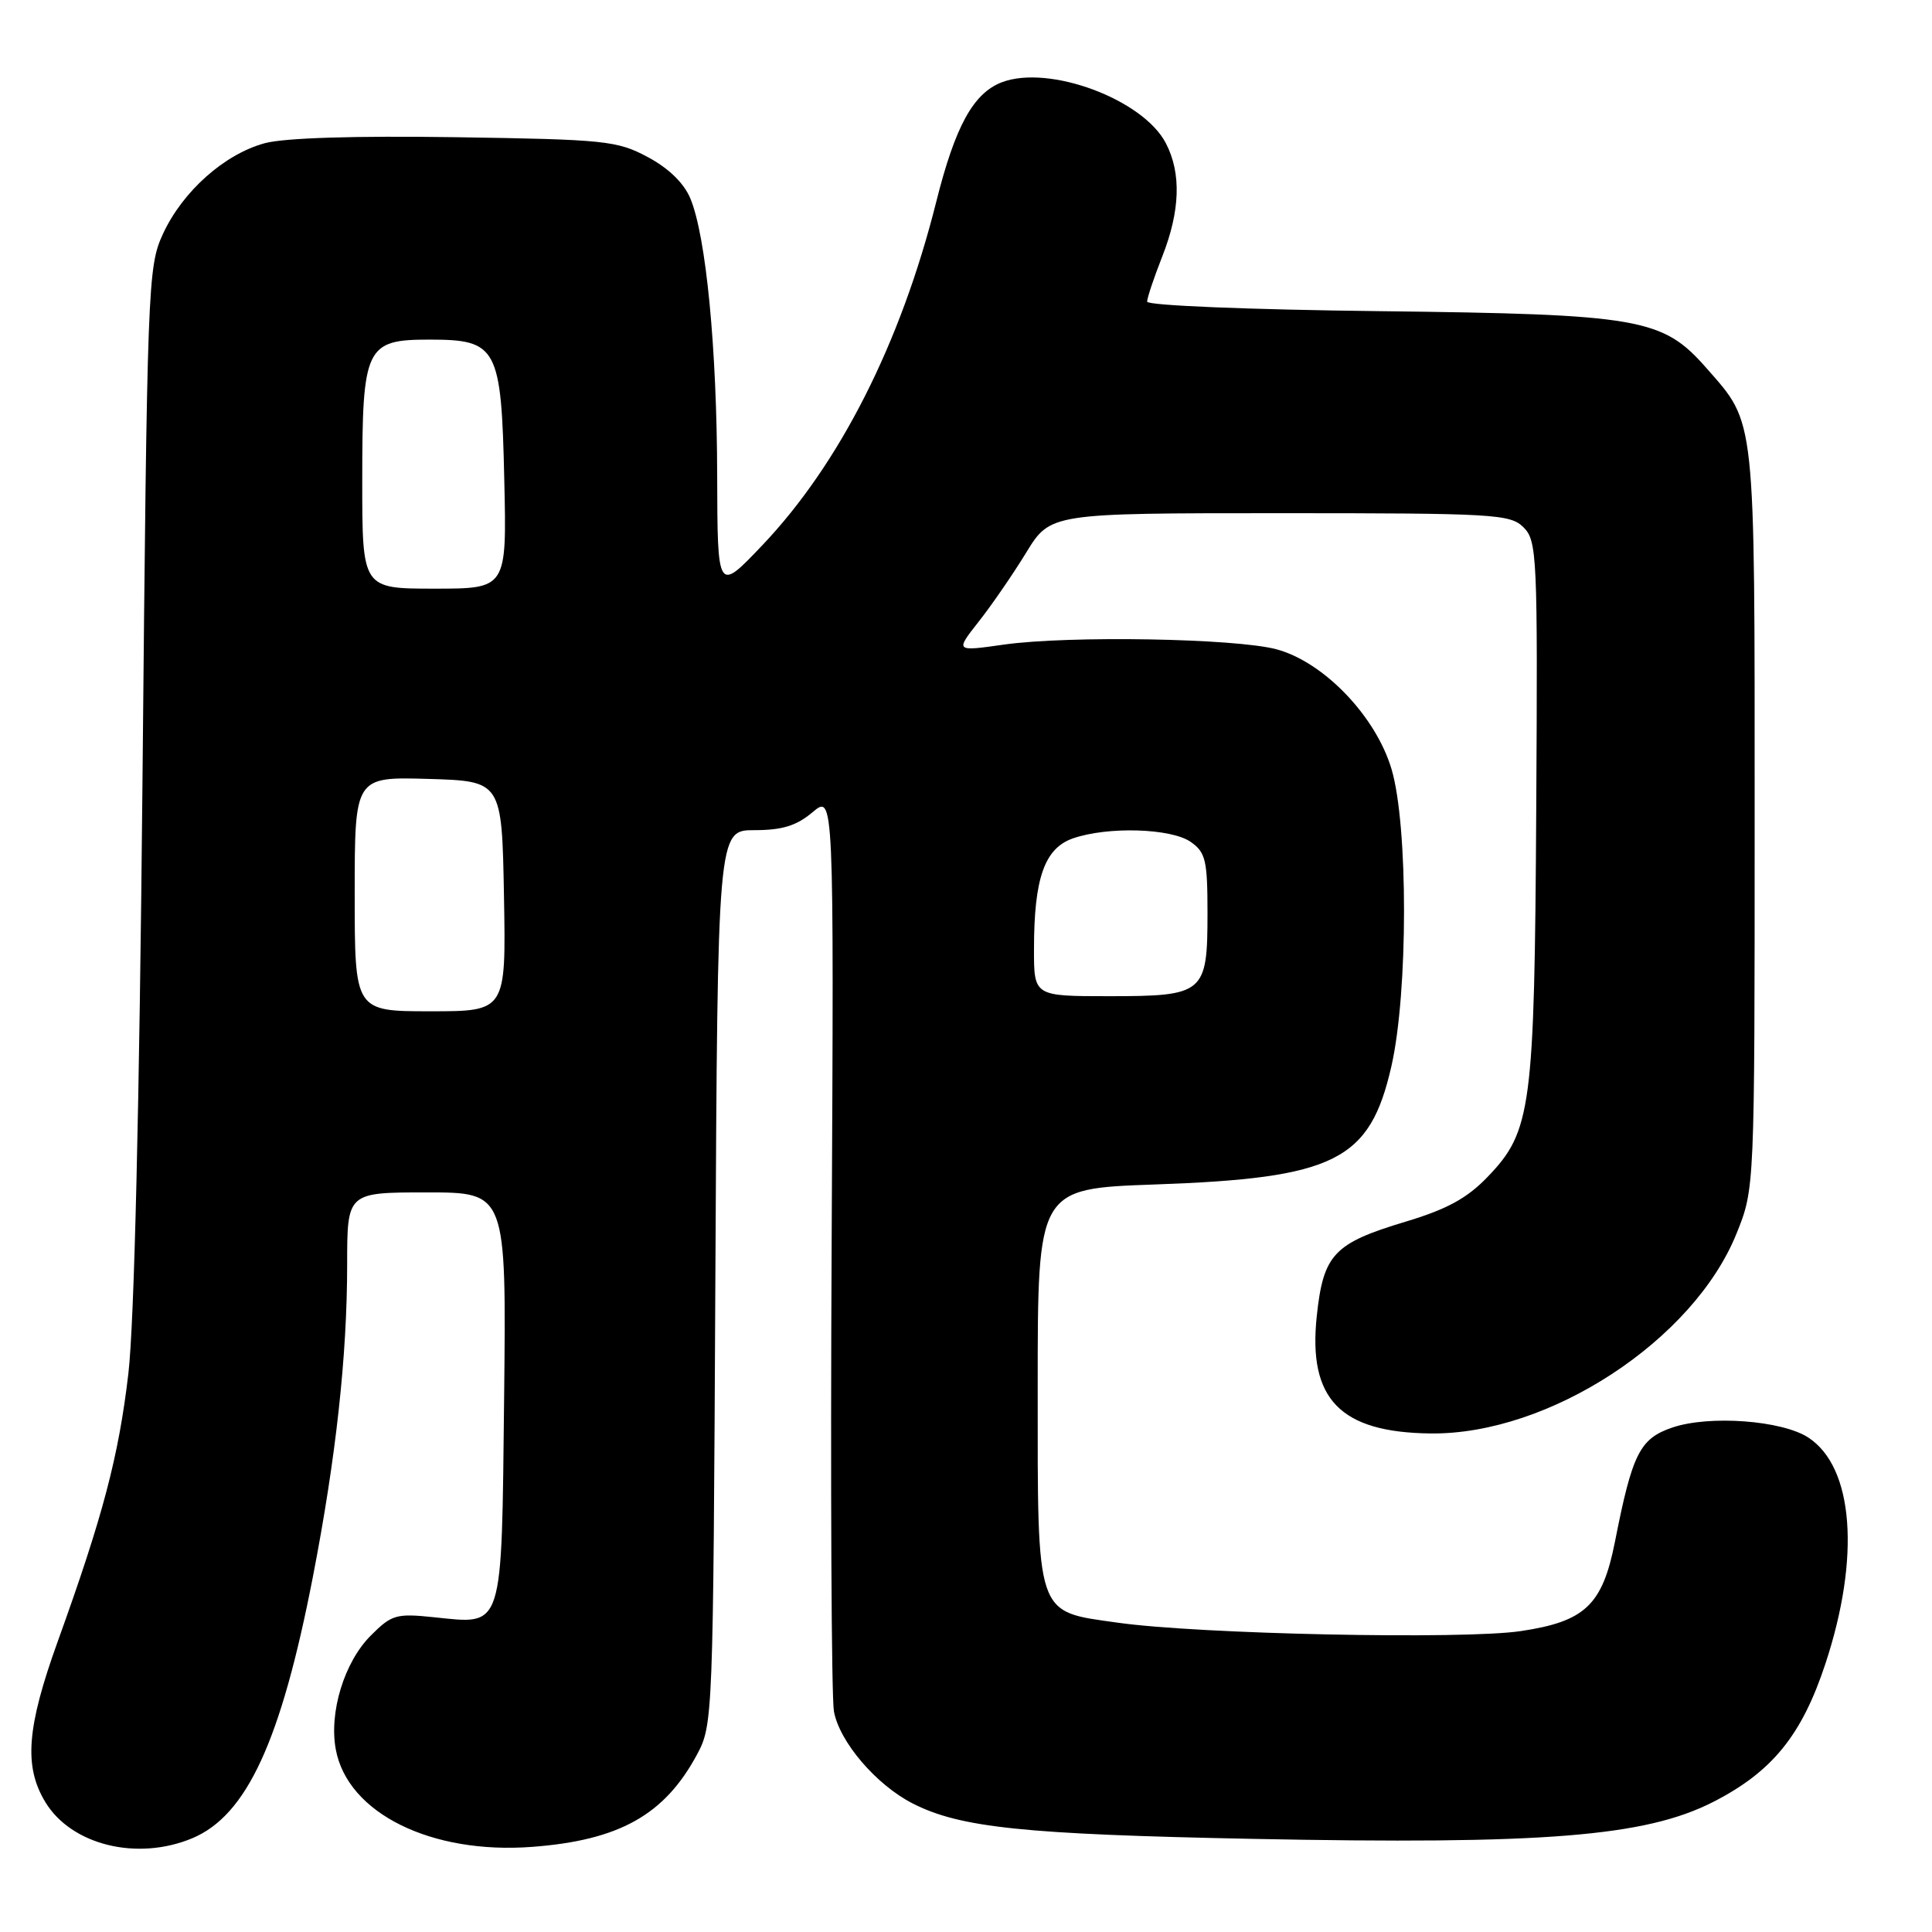 <?xml version="1.0" encoding="UTF-8" standalone="no"?>
<!DOCTYPE svg PUBLIC "-//W3C//DTD SVG 1.1//EN" "http://www.w3.org/Graphics/SVG/1.1/DTD/svg11.dtd" >
<svg xmlns="http://www.w3.org/2000/svg" xmlns:xlink="http://www.w3.org/1999/xlink" version="1.1" viewBox="0 0 256 256">
 <g >
 <path fill="currentColor"
d=" M 25.47 243.58 C 32.69 240.56 37.23 230.72 41.46 208.93 C 44.52 193.15 46.00 179.66 46.00 167.54 C 46.00 158.00 46.00 158.00 56.55 158.00 C 67.09 158.00 67.09 158.00 66.80 185.08 C 66.45 216.35 66.81 215.25 57.48 214.29 C 52.51 213.77 51.89 213.95 49.14 216.71 C 45.62 220.22 43.57 226.91 44.50 231.84 C 46.08 240.26 57.13 245.73 70.51 244.72 C 82.05 243.85 88.05 240.49 92.35 232.50 C 94.47 228.55 94.50 227.71 94.79 169.25 C 95.09 110.00 95.09 110.00 99.97 110.00 C 103.65 110.00 105.54 109.42 107.67 107.62 C 110.50 105.24 110.50 105.24 110.20 164.37 C 110.03 196.89 110.17 224.97 110.50 226.77 C 111.24 230.81 116.11 236.51 120.94 238.97 C 127.23 242.18 135.68 243.06 166.00 243.66 C 204.56 244.43 217.98 243.35 226.96 238.79 C 234.81 234.79 238.75 229.95 241.88 220.44 C 246.53 206.36 245.63 194.42 239.62 190.49 C 236.13 188.20 226.47 187.49 221.58 189.16 C 217.28 190.63 216.29 192.60 213.99 204.29 C 212.33 212.68 210.03 214.86 201.50 216.13 C 193.85 217.27 158.85 216.54 148.08 215.01 C 137.15 213.47 137.50 214.49 137.50 183.72 C 137.50 157.50 137.50 157.50 153.00 156.95 C 176.93 156.11 181.52 153.81 184.37 141.27 C 186.59 131.53 186.60 109.38 184.39 101.93 C 182.31 94.91 175.42 87.73 169.16 86.04 C 163.74 84.58 141.64 84.20 133.04 85.41 C 126.57 86.33 126.57 86.33 129.65 82.41 C 131.35 80.26 134.19 76.14 135.96 73.25 C 139.17 68.00 139.17 68.00 169.59 68.00 C 198.04 68.00 200.12 68.12 201.88 69.88 C 203.67 71.67 203.76 73.67 203.56 107.13 C 203.33 146.93 202.93 149.91 197.10 155.96 C 194.38 158.79 191.71 160.24 186.21 161.89 C 176.73 164.74 175.35 166.21 174.48 174.38 C 173.30 185.39 177.58 189.81 189.57 189.94 C 205.25 190.12 224.40 177.60 230.10 163.45 C 232.50 157.50 232.50 157.50 232.50 108.50 C 232.50 54.47 232.69 56.28 226.10 48.76 C 220.29 42.15 217.37 41.64 182.75 41.23 C 165.52 41.03 152.00 40.48 152.00 39.97 C 152.00 39.48 152.90 36.79 154.00 34.00 C 156.38 27.95 156.55 22.96 154.49 18.99 C 151.48 13.16 139.00 8.52 132.75 10.90 C 128.97 12.35 126.57 16.71 124.05 26.77 C 119.35 45.48 111.26 61.47 101.01 72.25 C 95.07 78.50 95.07 78.50 95.03 63.00 C 94.99 46.11 93.56 31.32 91.48 26.31 C 90.63 24.26 88.60 22.29 85.83 20.81 C 81.77 18.64 80.20 18.48 60.37 18.18 C 46.98 17.98 37.72 18.27 35.10 18.97 C 29.74 20.42 24.20 25.35 21.59 31.00 C 19.58 35.37 19.50 37.50 18.88 103.50 C 18.47 146.82 17.79 175.31 17.01 182.00 C 15.72 193.01 13.64 200.89 7.65 217.50 C 3.53 228.93 3.14 234.07 6.02 238.81 C 9.49 244.49 18.18 246.62 25.47 243.58 Z  M 47.00 118.46 C 47.00 102.93 47.00 102.93 56.75 103.21 C 66.50 103.50 66.50 103.50 66.78 118.75 C 67.05 134.00 67.05 134.00 57.03 134.00 C 47.00 134.00 47.00 134.00 47.00 118.46 Z  M 137.01 125.75 C 137.01 116.36 138.41 112.40 142.17 111.09 C 146.77 109.49 155.18 109.74 157.78 111.56 C 159.75 112.94 160.00 113.98 160.00 120.99 C 160.00 131.65 159.58 132.00 146.93 132.00 C 137.00 132.00 137.00 132.00 137.01 125.75 Z  M 48.00 63.72 C 48.00 45.93 48.44 45.00 56.90 45.00 C 65.90 45.00 66.43 45.98 66.82 63.60 C 67.15 78.00 67.15 78.00 57.57 78.00 C 48.00 78.00 48.00 78.00 48.00 63.72 Z "/>
</g>
</svg>